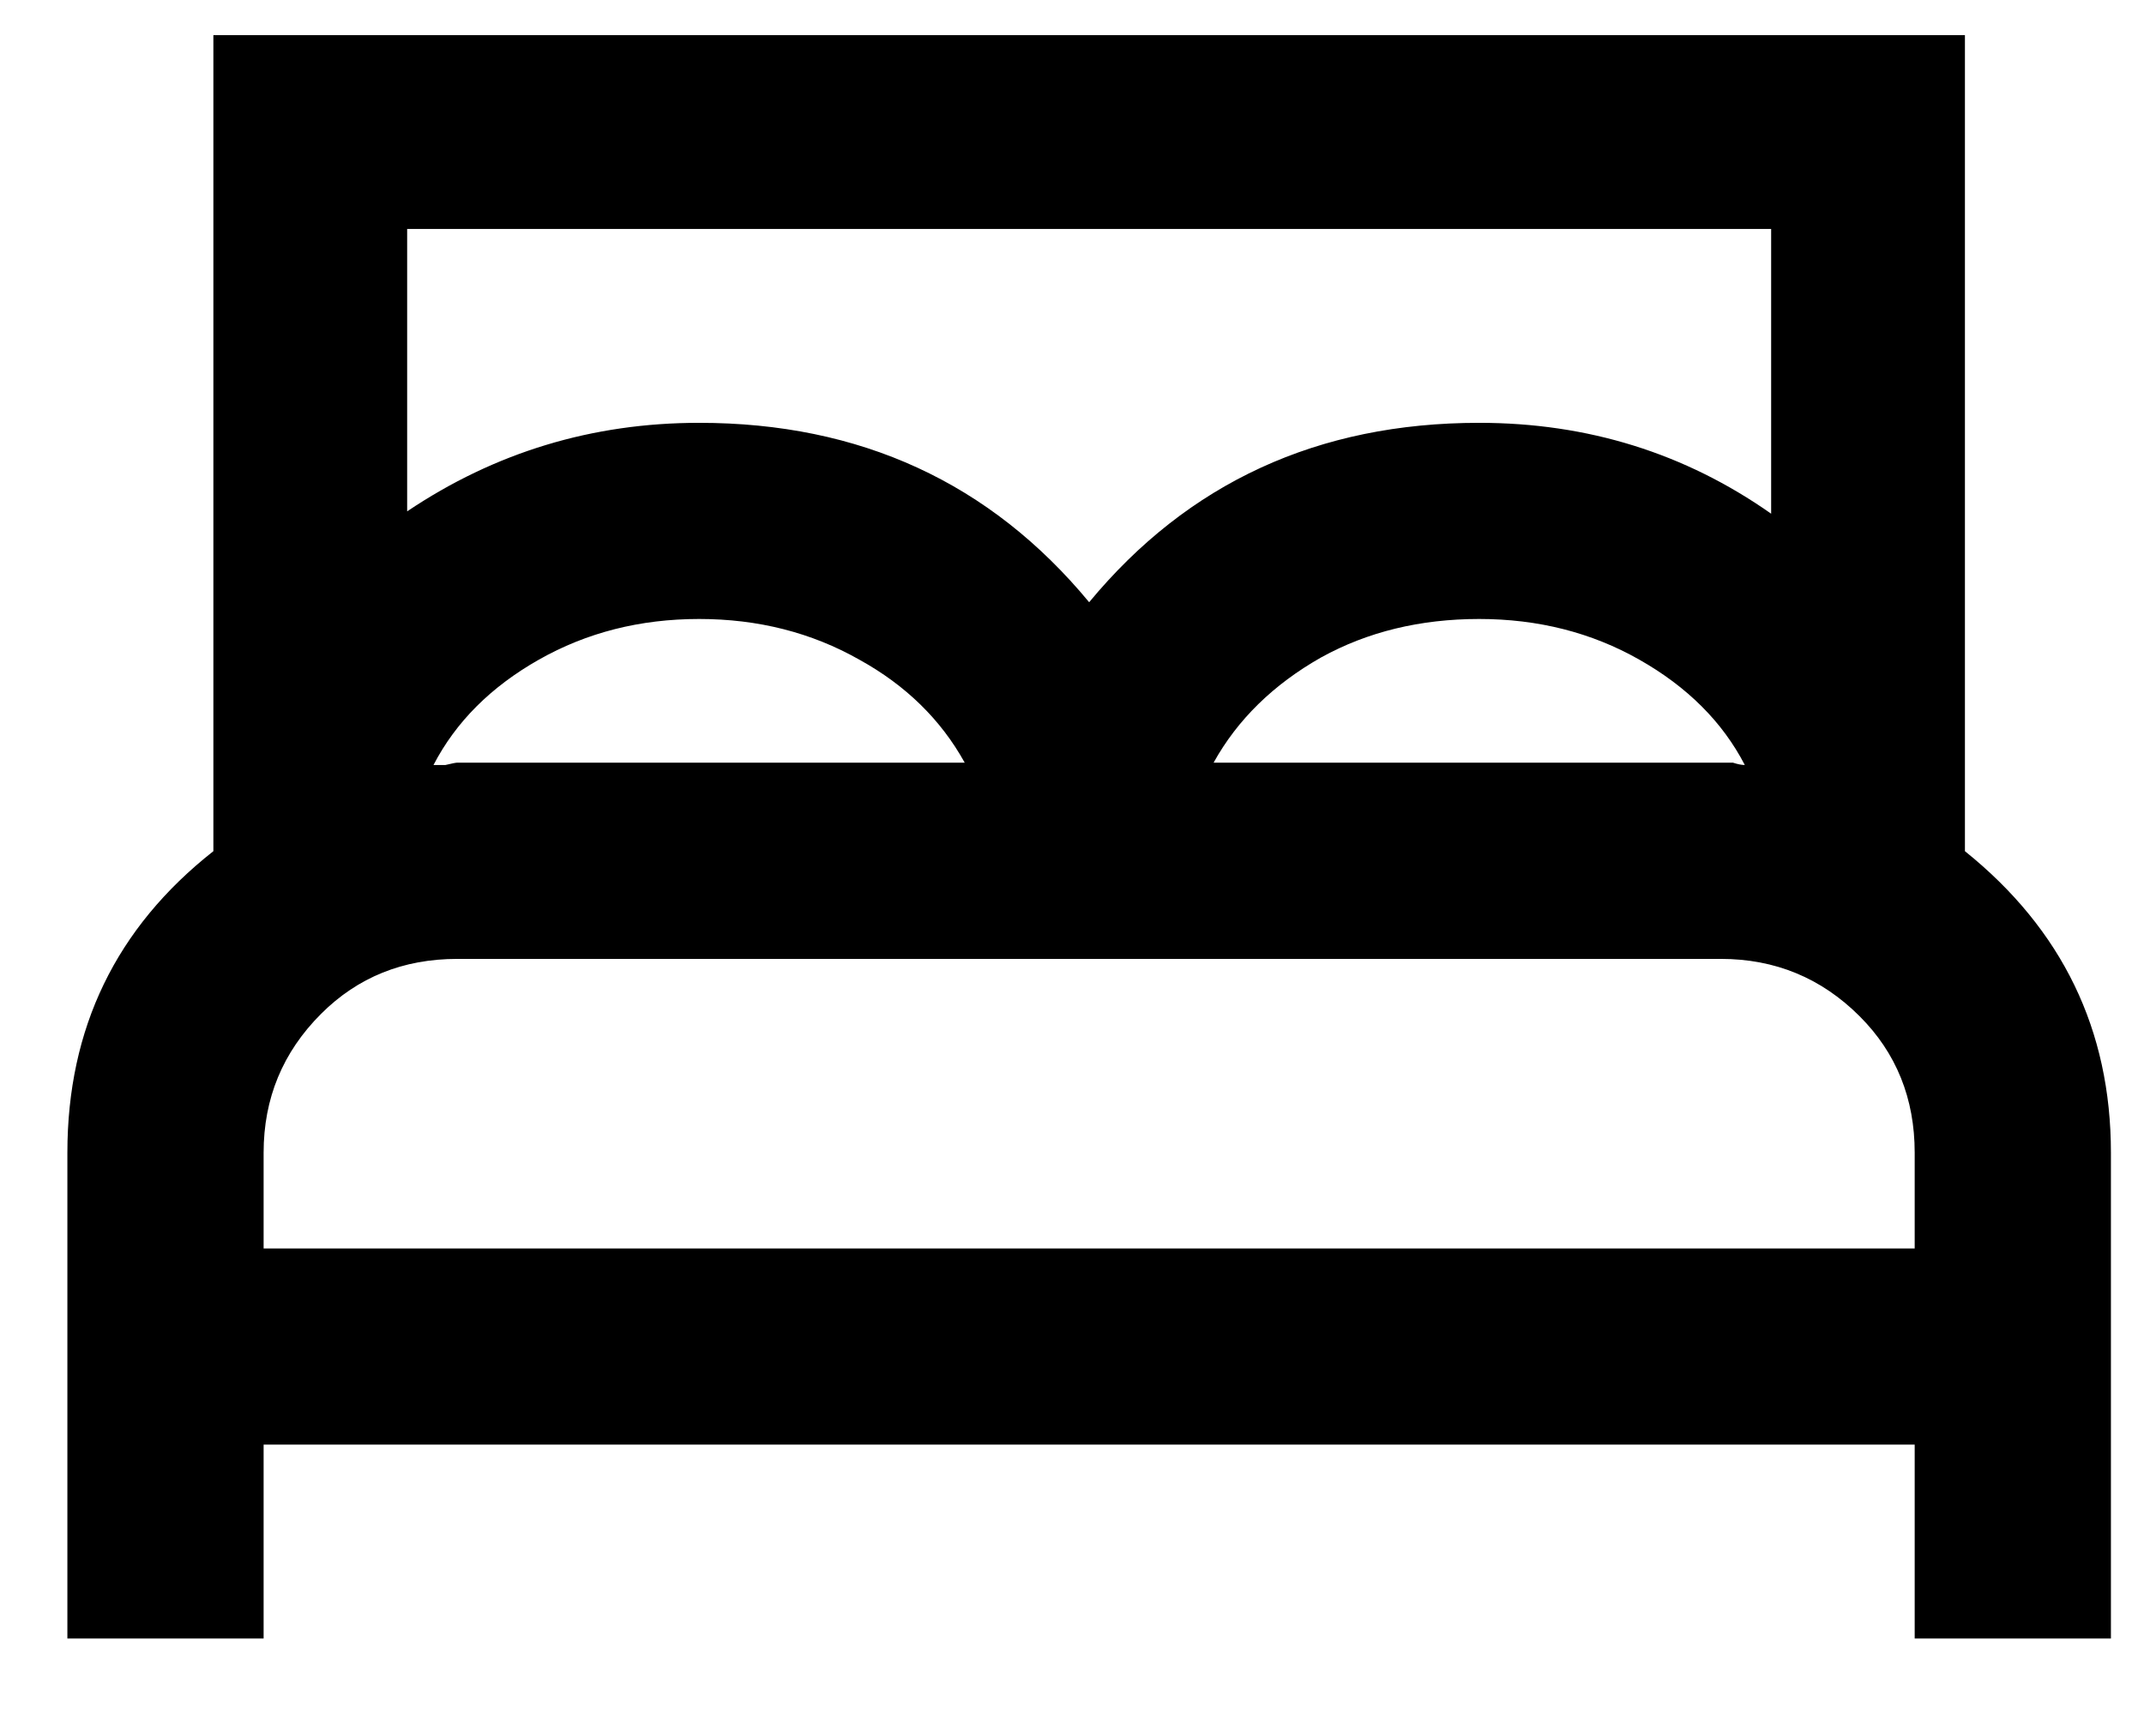 <svg width="21" height="17" viewBox="0 0 21 17" fill="none" xmlns="http://www.w3.org/2000/svg">
<path d="M19.246 8.336C20.199 9.102 20.676 10.086 20.676 11.289V16.047H18.754V14.148H2.582V16.047H0.66V11.289C0.66 10.07 1.137 9.086 2.09 8.336V0.344H19.246V8.336ZM17.348 2.242H3.988V5.008C4.848 4.43 5.801 4.141 6.848 4.141C8.426 4.141 9.699 4.727 10.668 5.898C11.637 4.727 12.91 4.141 14.488 4.141C15.551 4.141 16.504 4.438 17.348 5.031V2.242ZM17.09 7.492C16.871 7.07 16.527 6.727 16.058 6.461C15.59 6.195 15.066 6.062 14.488 6.062C13.91 6.062 13.394 6.188 12.941 6.438C12.473 6.703 12.121 7.047 11.887 7.469H16.855C16.887 7.469 16.926 7.469 16.973 7.469C17.019 7.484 17.058 7.492 17.09 7.492ZM9.449 7.469C9.215 7.047 8.871 6.711 8.418 6.461C7.949 6.195 7.426 6.062 6.848 6.062C6.269 6.062 5.746 6.195 5.277 6.461C4.808 6.727 4.465 7.07 4.246 7.492C4.277 7.492 4.316 7.492 4.363 7.492C4.426 7.477 4.465 7.469 4.48 7.469H9.449ZM2.582 12.227H18.754V11.289C18.754 10.758 18.574 10.312 18.215 9.953C17.84 9.578 17.387 9.391 16.855 9.391H4.48C3.949 9.391 3.504 9.57 3.144 9.93C2.769 10.305 2.582 10.758 2.582 11.289V12.227Z" fill="black"/>
</svg>
